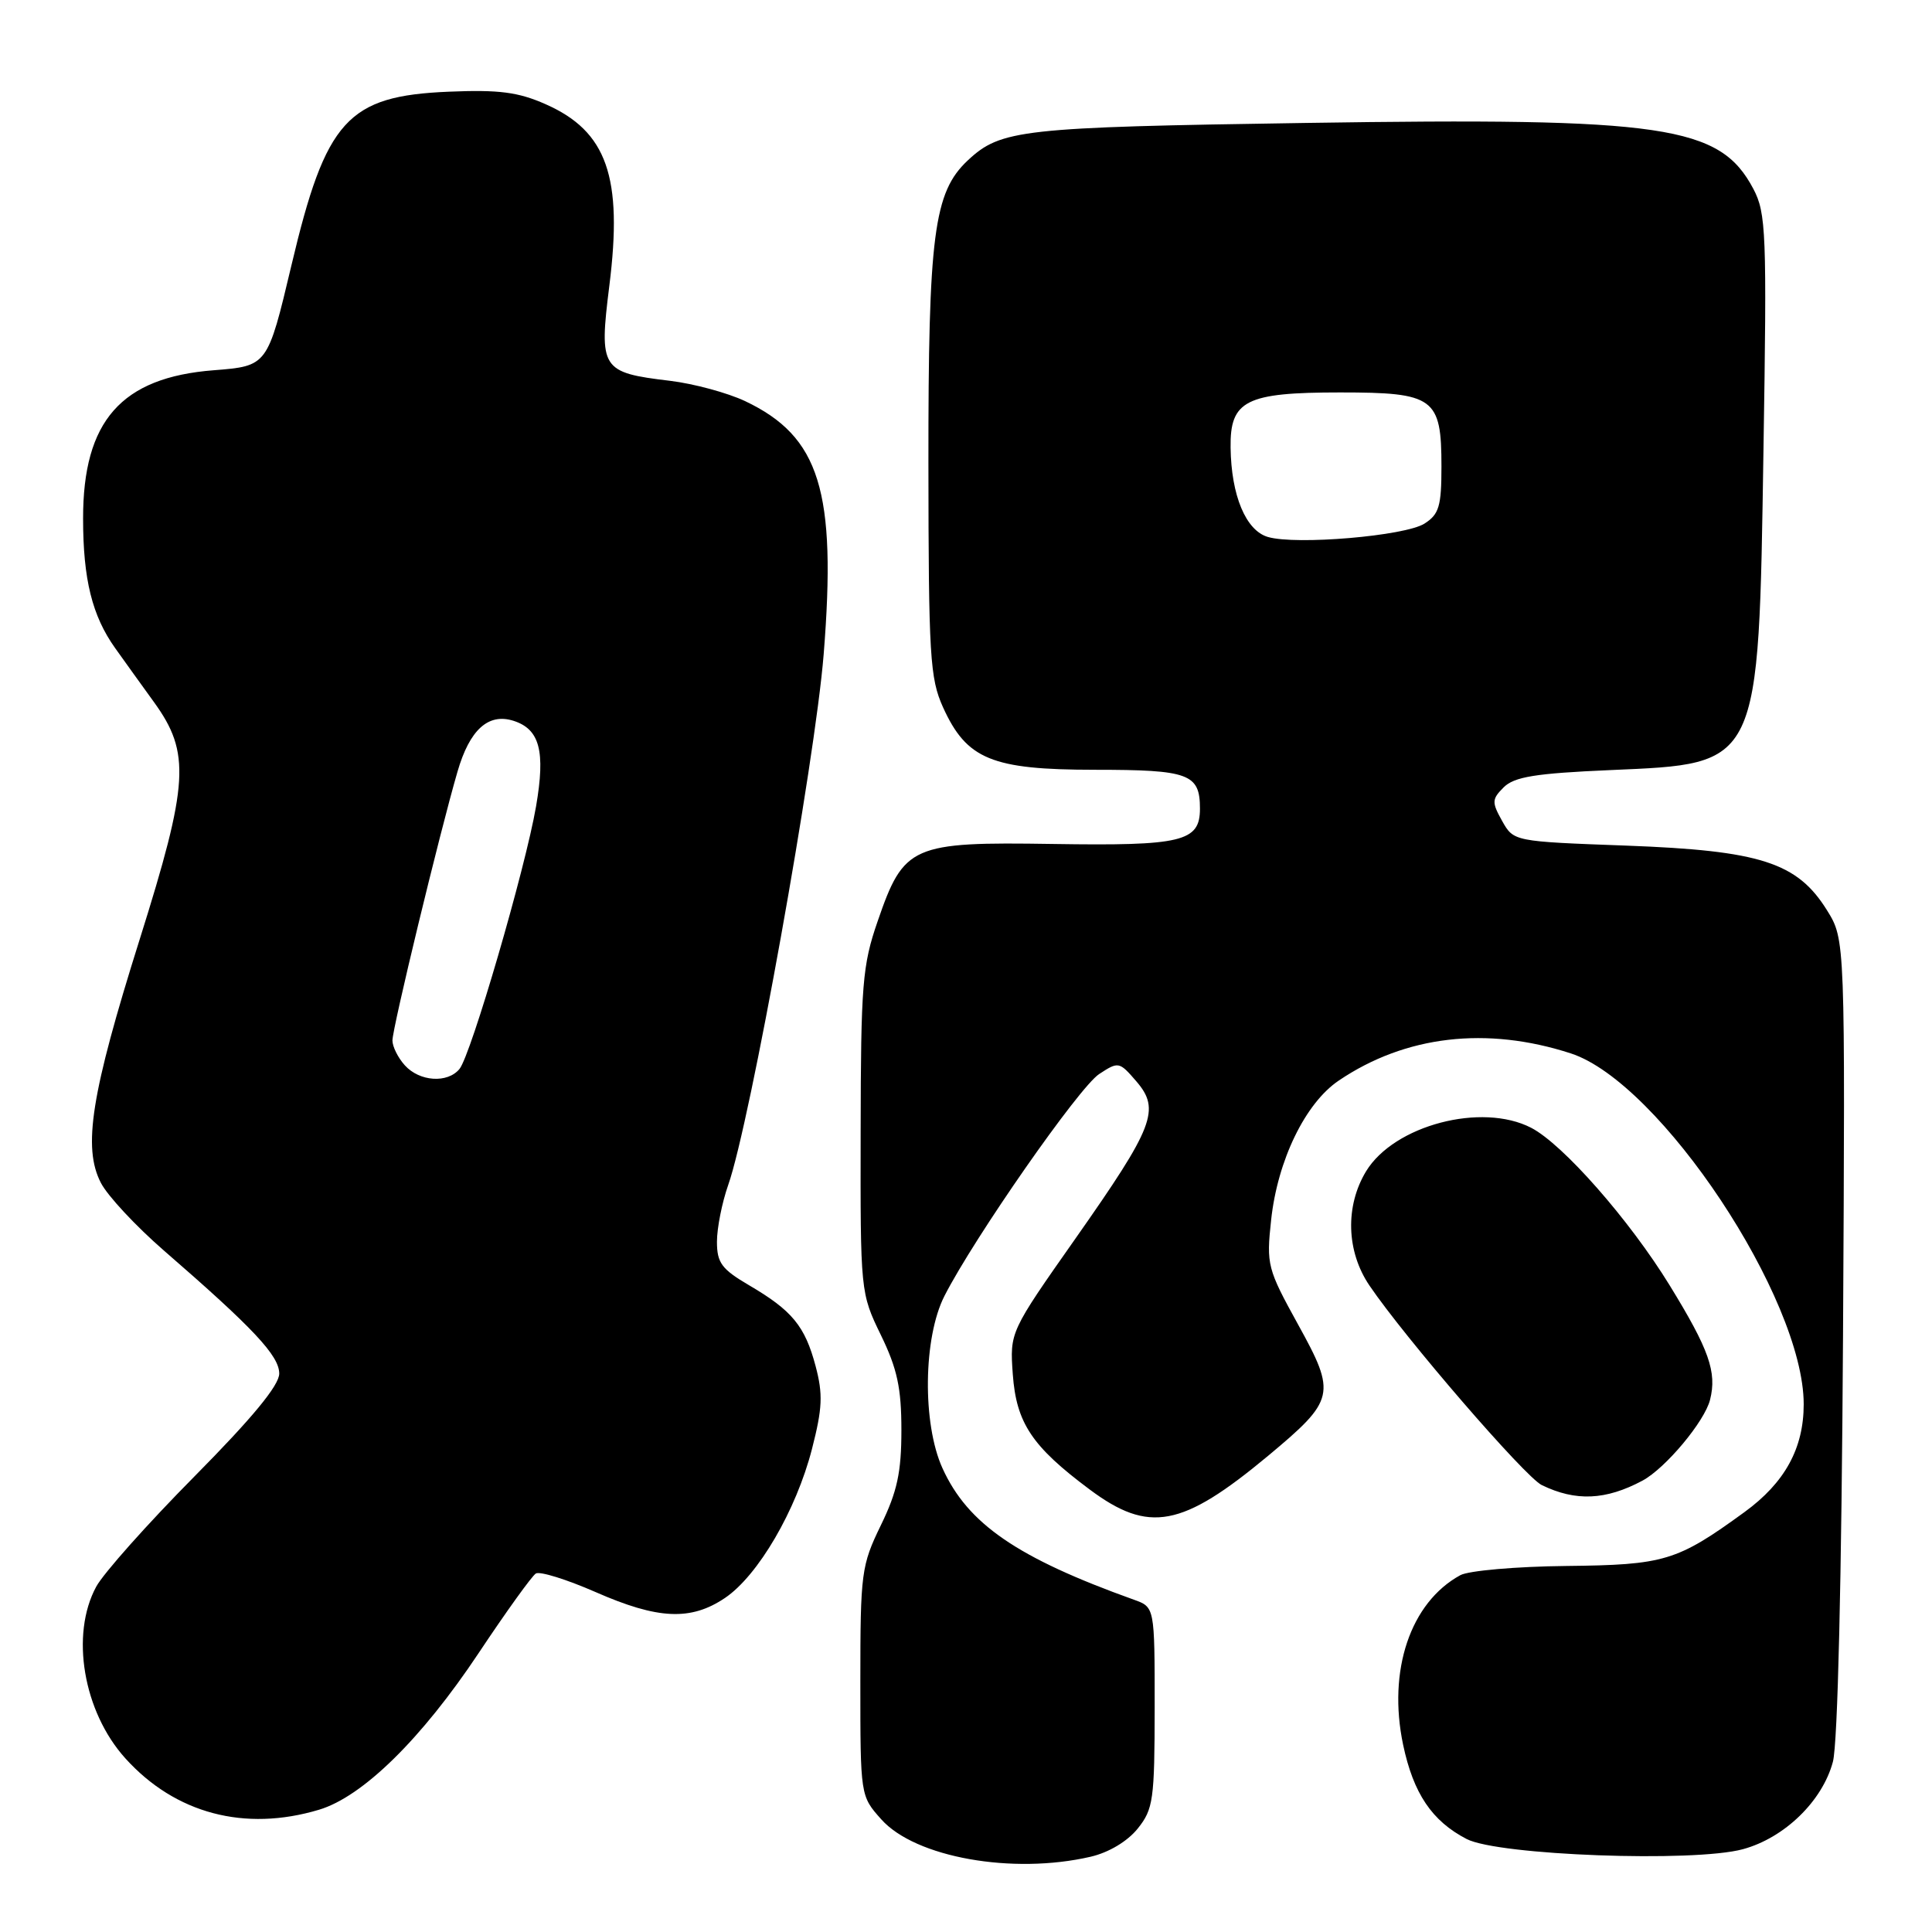 <?xml version="1.0" encoding="UTF-8" standalone="no"?>
<!DOCTYPE svg PUBLIC "-//W3C//DTD SVG 1.1//EN" "http://www.w3.org/Graphics/SVG/1.1/DTD/svg11.dtd" >
<svg xmlns="http://www.w3.org/2000/svg" xmlns:xlink="http://www.w3.org/1999/xlink" version="1.1" viewBox="0 0 256 256">
 <g >
 <path fill="currentColor"
d=" M 144.50 246.03 C 146.92 245.47 149.39 243.99 150.75 242.30 C 152.82 239.72 152.99 238.48 153.00 226.23 C 153.00 212.95 153.00 212.95 150.25 211.97 C 134.78 206.42 128.23 201.93 124.88 194.54 C 122.20 188.64 122.33 177.23 125.15 171.71 C 129.09 163.99 142.98 144.06 145.64 142.32 C 148.20 140.64 148.31 140.66 150.57 143.28 C 153.79 147.03 152.92 149.28 142.52 164.09 C 133.80 176.50 133.80 176.50 134.20 182.10 C 134.67 188.56 136.74 191.66 144.38 197.36 C 152.23 203.22 156.61 202.40 168.01 192.92 C 176.92 185.49 177.10 184.73 172.00 175.50 C 167.93 168.12 167.79 167.58 168.43 161.66 C 169.28 153.75 172.96 146.16 177.41 143.17 C 186.23 137.21 196.99 135.96 208.14 139.58 C 219.98 143.43 239.00 172.08 239.00 186.07 C 239.00 191.92 236.50 196.47 231.14 200.37 C 222.20 206.87 220.56 207.36 207.50 207.50 C 200.90 207.57 194.60 208.12 193.50 208.72 C 186.88 212.34 183.85 221.34 185.92 231.19 C 187.28 237.64 189.74 241.30 194.34 243.68 C 198.53 245.85 224.41 246.80 230.94 245.03 C 236.46 243.53 241.49 238.64 242.87 233.44 C 243.51 231.01 244.02 209.36 244.21 177.00 C 244.50 124.50 244.50 124.50 242.09 120.62 C 238.15 114.28 233.26 112.71 215.53 112.05 C 200.57 111.50 200.57 111.50 199.04 108.78 C 197.65 106.29 197.67 105.90 199.25 104.32 C 200.65 102.93 203.45 102.47 213.39 102.04 C 233.30 101.17 233.01 101.78 233.67 59.56 C 234.13 30.83 234.02 28.24 232.33 25.03 C 227.89 16.63 220.64 15.56 173.00 16.29 C 135.26 16.86 132.62 17.15 128.23 21.26 C 123.73 25.48 123.00 31.11 123.02 61.43 C 123.04 86.95 123.22 89.88 124.96 93.73 C 128.09 100.62 131.42 101.99 145.05 102.00 C 157.57 102.00 159.00 102.53 159.00 107.16 C 159.00 111.53 156.62 112.10 139.51 111.83 C 120.79 111.54 119.76 111.99 116.29 122.08 C 114.27 127.91 114.07 130.46 114.04 149.90 C 114.00 171.19 114.02 171.34 116.72 176.90 C 118.89 181.36 119.44 183.92 119.44 189.50 C 119.44 195.08 118.89 197.64 116.72 202.10 C 114.13 207.43 114.00 208.40 114.00 222.83 C 114.00 237.97 114.00 237.97 116.78 241.08 C 121.28 246.12 134.17 248.42 144.50 246.03 Z  M 42.27 239.80 C 48.06 238.07 55.85 230.42 63.43 219.03 C 67.07 213.56 70.48 208.82 71.00 208.50 C 71.53 208.17 75.08 209.28 78.90 210.95 C 87.18 214.59 91.53 214.79 96.06 211.74 C 100.45 208.78 105.50 200.13 107.59 192.00 C 108.98 186.59 109.06 184.74 108.07 181.01 C 106.66 175.71 104.97 173.65 99.25 170.30 C 95.62 168.17 95.00 167.33 95.00 164.53 C 95.00 162.73 95.67 159.35 96.49 157.02 C 99.40 148.79 107.99 101.00 109.14 86.71 C 110.87 65.07 108.63 57.85 98.73 53.15 C 96.40 52.05 91.93 50.84 88.79 50.46 C 79.65 49.37 79.36 48.91 80.74 37.86 C 82.55 23.45 80.43 17.40 72.30 13.81 C 68.66 12.20 66.13 11.87 59.46 12.15 C 46.04 12.71 43.18 15.87 38.62 35.14 C 35.45 48.50 35.45 48.50 28.32 49.06 C 16.07 50.01 10.99 55.78 11.01 68.72 C 11.01 76.76 12.21 81.60 15.26 85.88 C 16.49 87.61 18.80 90.82 20.40 93.03 C 25.27 99.76 25.03 103.74 18.50 124.50 C 12.06 144.96 10.94 152.04 13.37 156.74 C 14.25 158.45 18.00 162.47 21.69 165.68 C 33.60 176.01 37.00 179.64 37.00 182.01 C 37.00 183.56 33.44 187.88 25.75 195.65 C 19.56 201.90 13.71 208.47 12.75 210.24 C 9.30 216.60 11.03 226.81 16.61 232.99 C 23.22 240.31 32.43 242.75 42.27 239.80 Z  M 217.64 196.19 C 220.68 194.56 225.87 188.36 226.59 185.48 C 227.52 181.80 226.46 178.81 221.23 170.30 C 215.91 161.64 207.09 151.61 202.89 149.44 C 196.33 146.05 184.74 149.10 181.02 155.19 C 178.22 159.80 178.39 165.82 181.46 170.34 C 186.14 177.25 202.08 195.71 204.29 196.78 C 208.79 198.97 212.78 198.79 217.64 196.19 Z  M 168.00 71.15 C 165.08 70.30 163.14 65.65 163.06 59.31 C 162.97 53.06 165.08 52.00 177.57 52.00 C 190.05 52.00 191.00 52.69 191.00 61.81 C 191.00 67.09 190.68 68.15 188.75 69.38 C 186.18 71.02 171.74 72.25 168.00 71.15 Z  M 53.65 141.17 C 52.74 140.17 52.00 138.68 52.00 137.87 C 52.00 136.23 58.24 110.43 60.62 102.25 C 62.23 96.69 64.70 94.45 68.04 95.51 C 71.52 96.62 72.29 99.53 71.03 106.85 C 69.61 115.10 62.40 139.82 60.88 141.65 C 59.29 143.57 55.60 143.32 53.65 141.17 Z "/>
</g>
</svg>